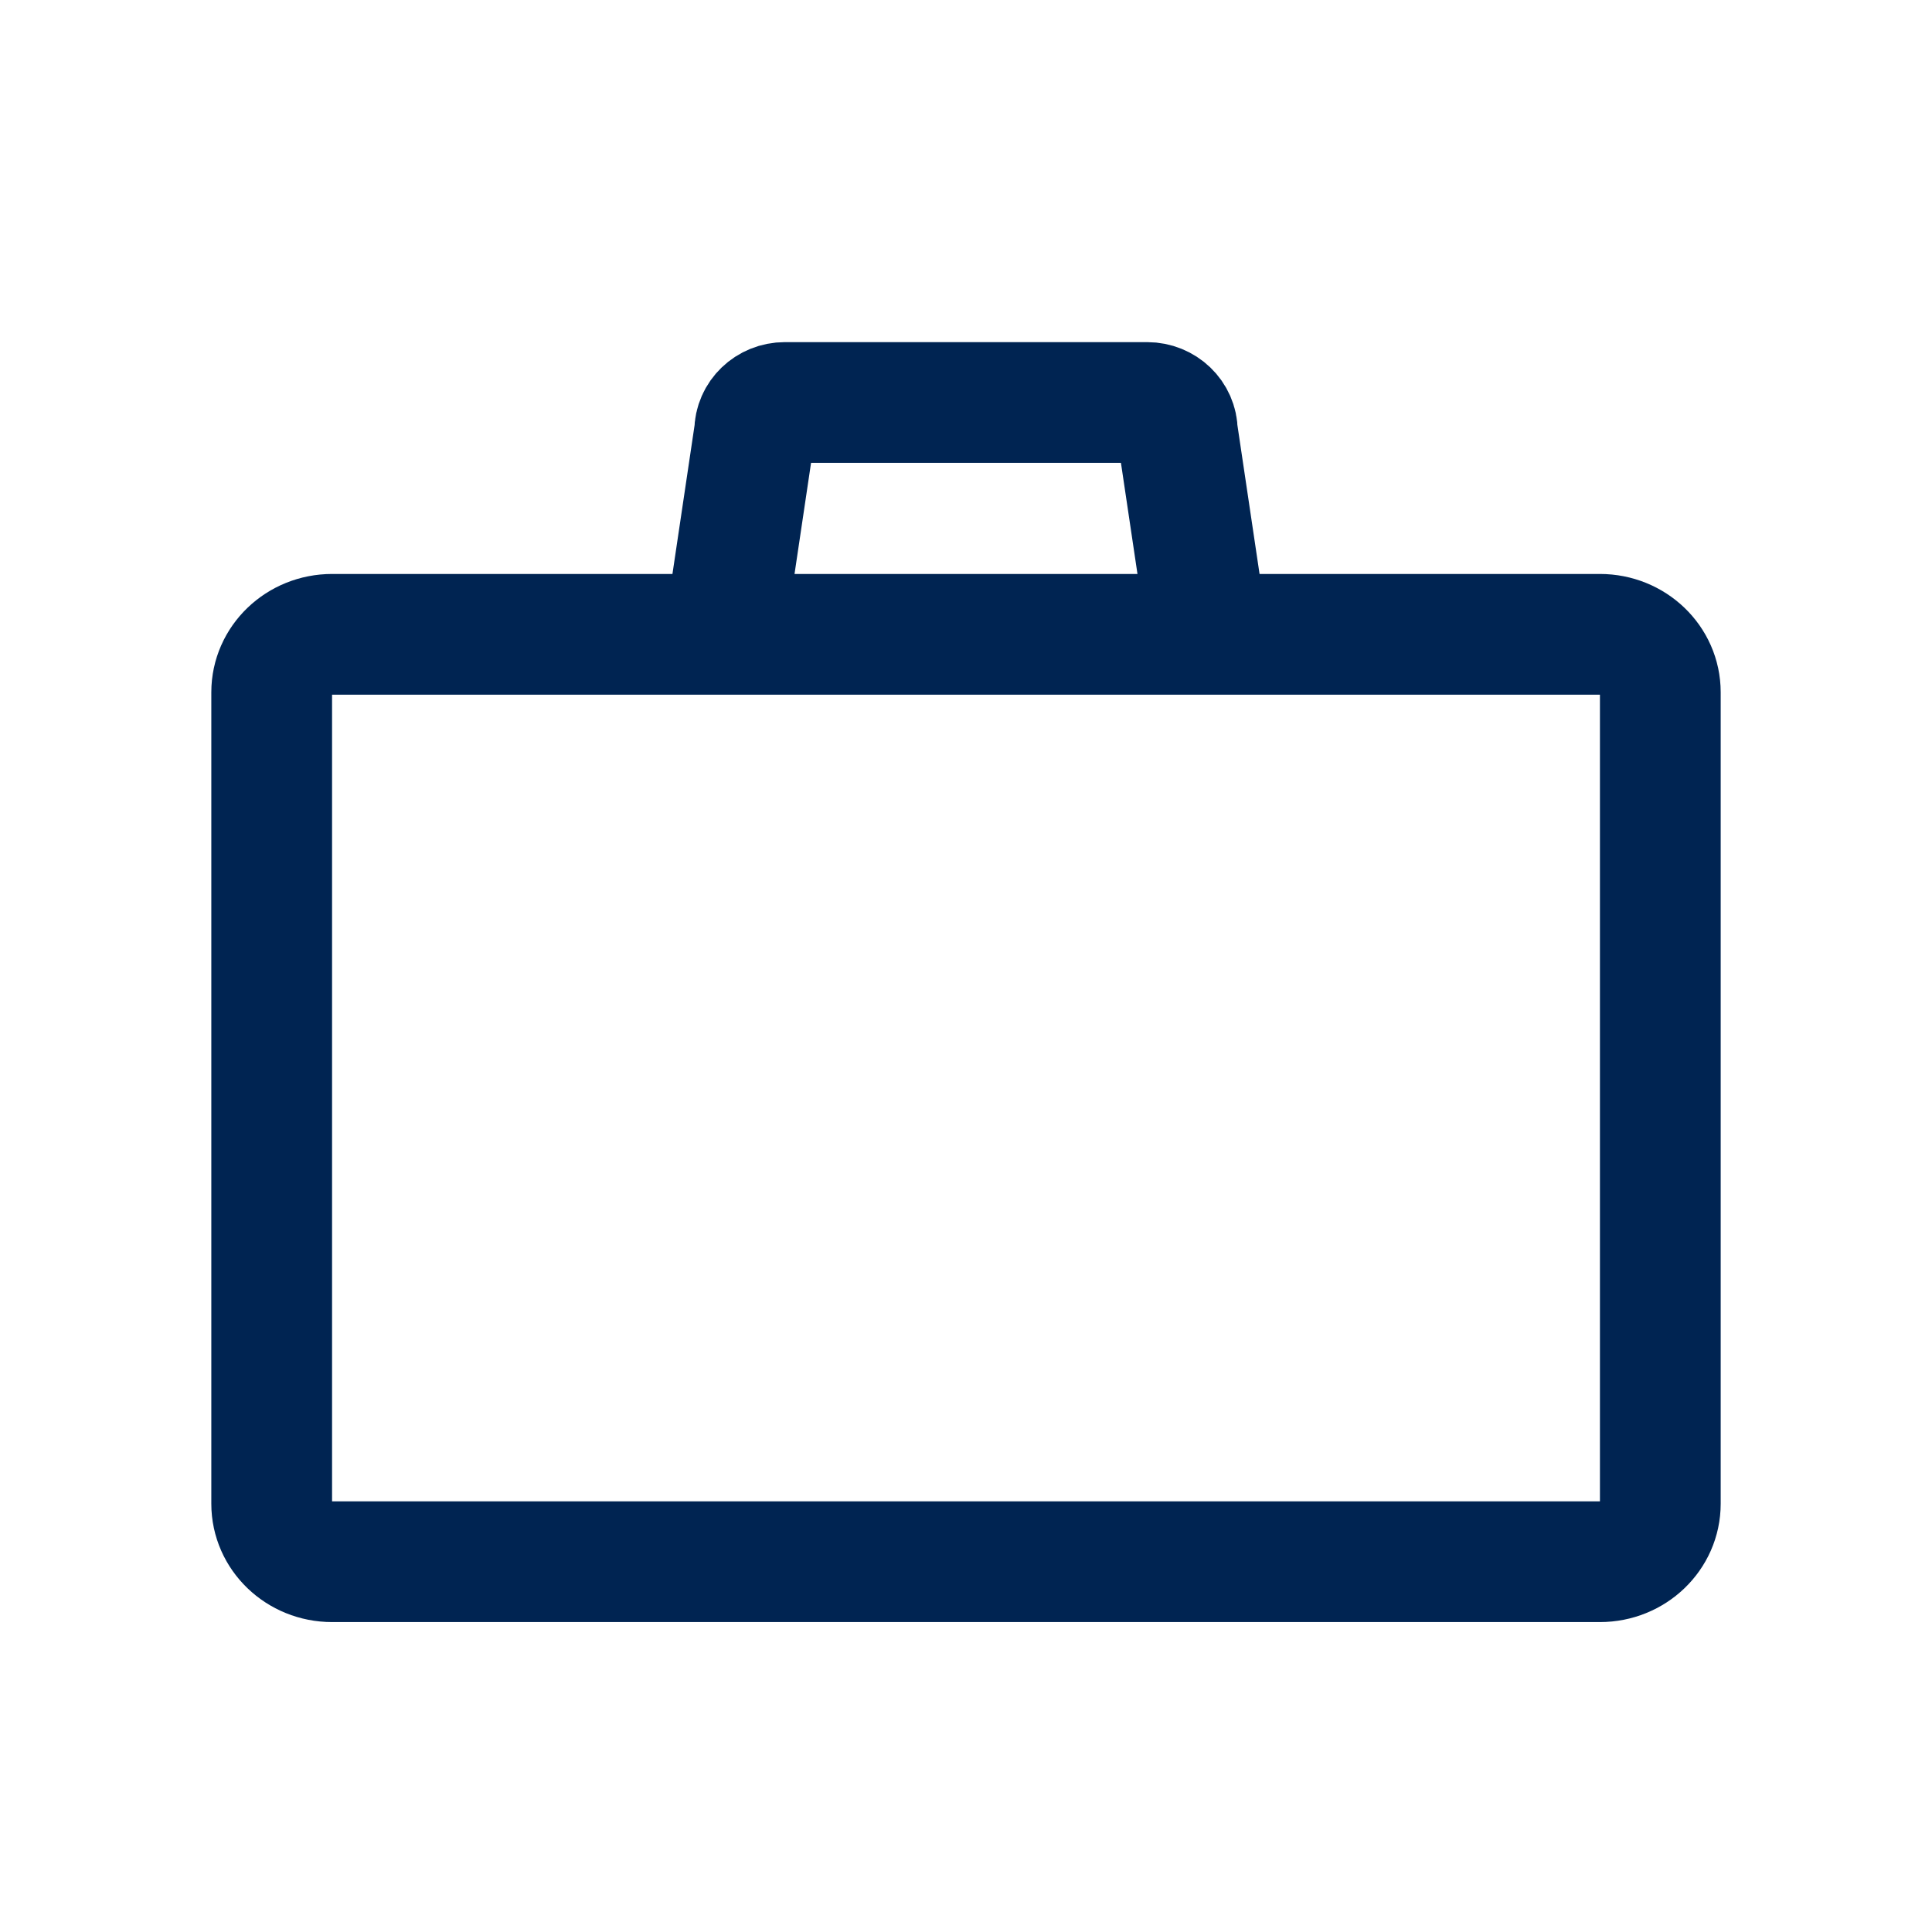 <svg xmlns="http://www.w3.org/2000/svg" width="24" height="24" viewBox="0 0 24 24">
    <g fill="none" fill-rule="evenodd" stroke="#002452" stroke-linecap="round" stroke-linejoin="round" stroke-width="1.5">
        <path d="M17.625 13.68c0 .398-.336.72-.75.72H1.125c-.414 0-.75-.322-.75-.72V3.6c0-.398.336-.72.75-.72h15.75c.414 0 .75.322.75.72v10.08zM6 2.88L6.375.36c0-.199.168-.36.375-.36h4.5c.207 0 .375.161.375.36L12 2.88" transform="translate(3 5)"/>
    </g>
</svg>
